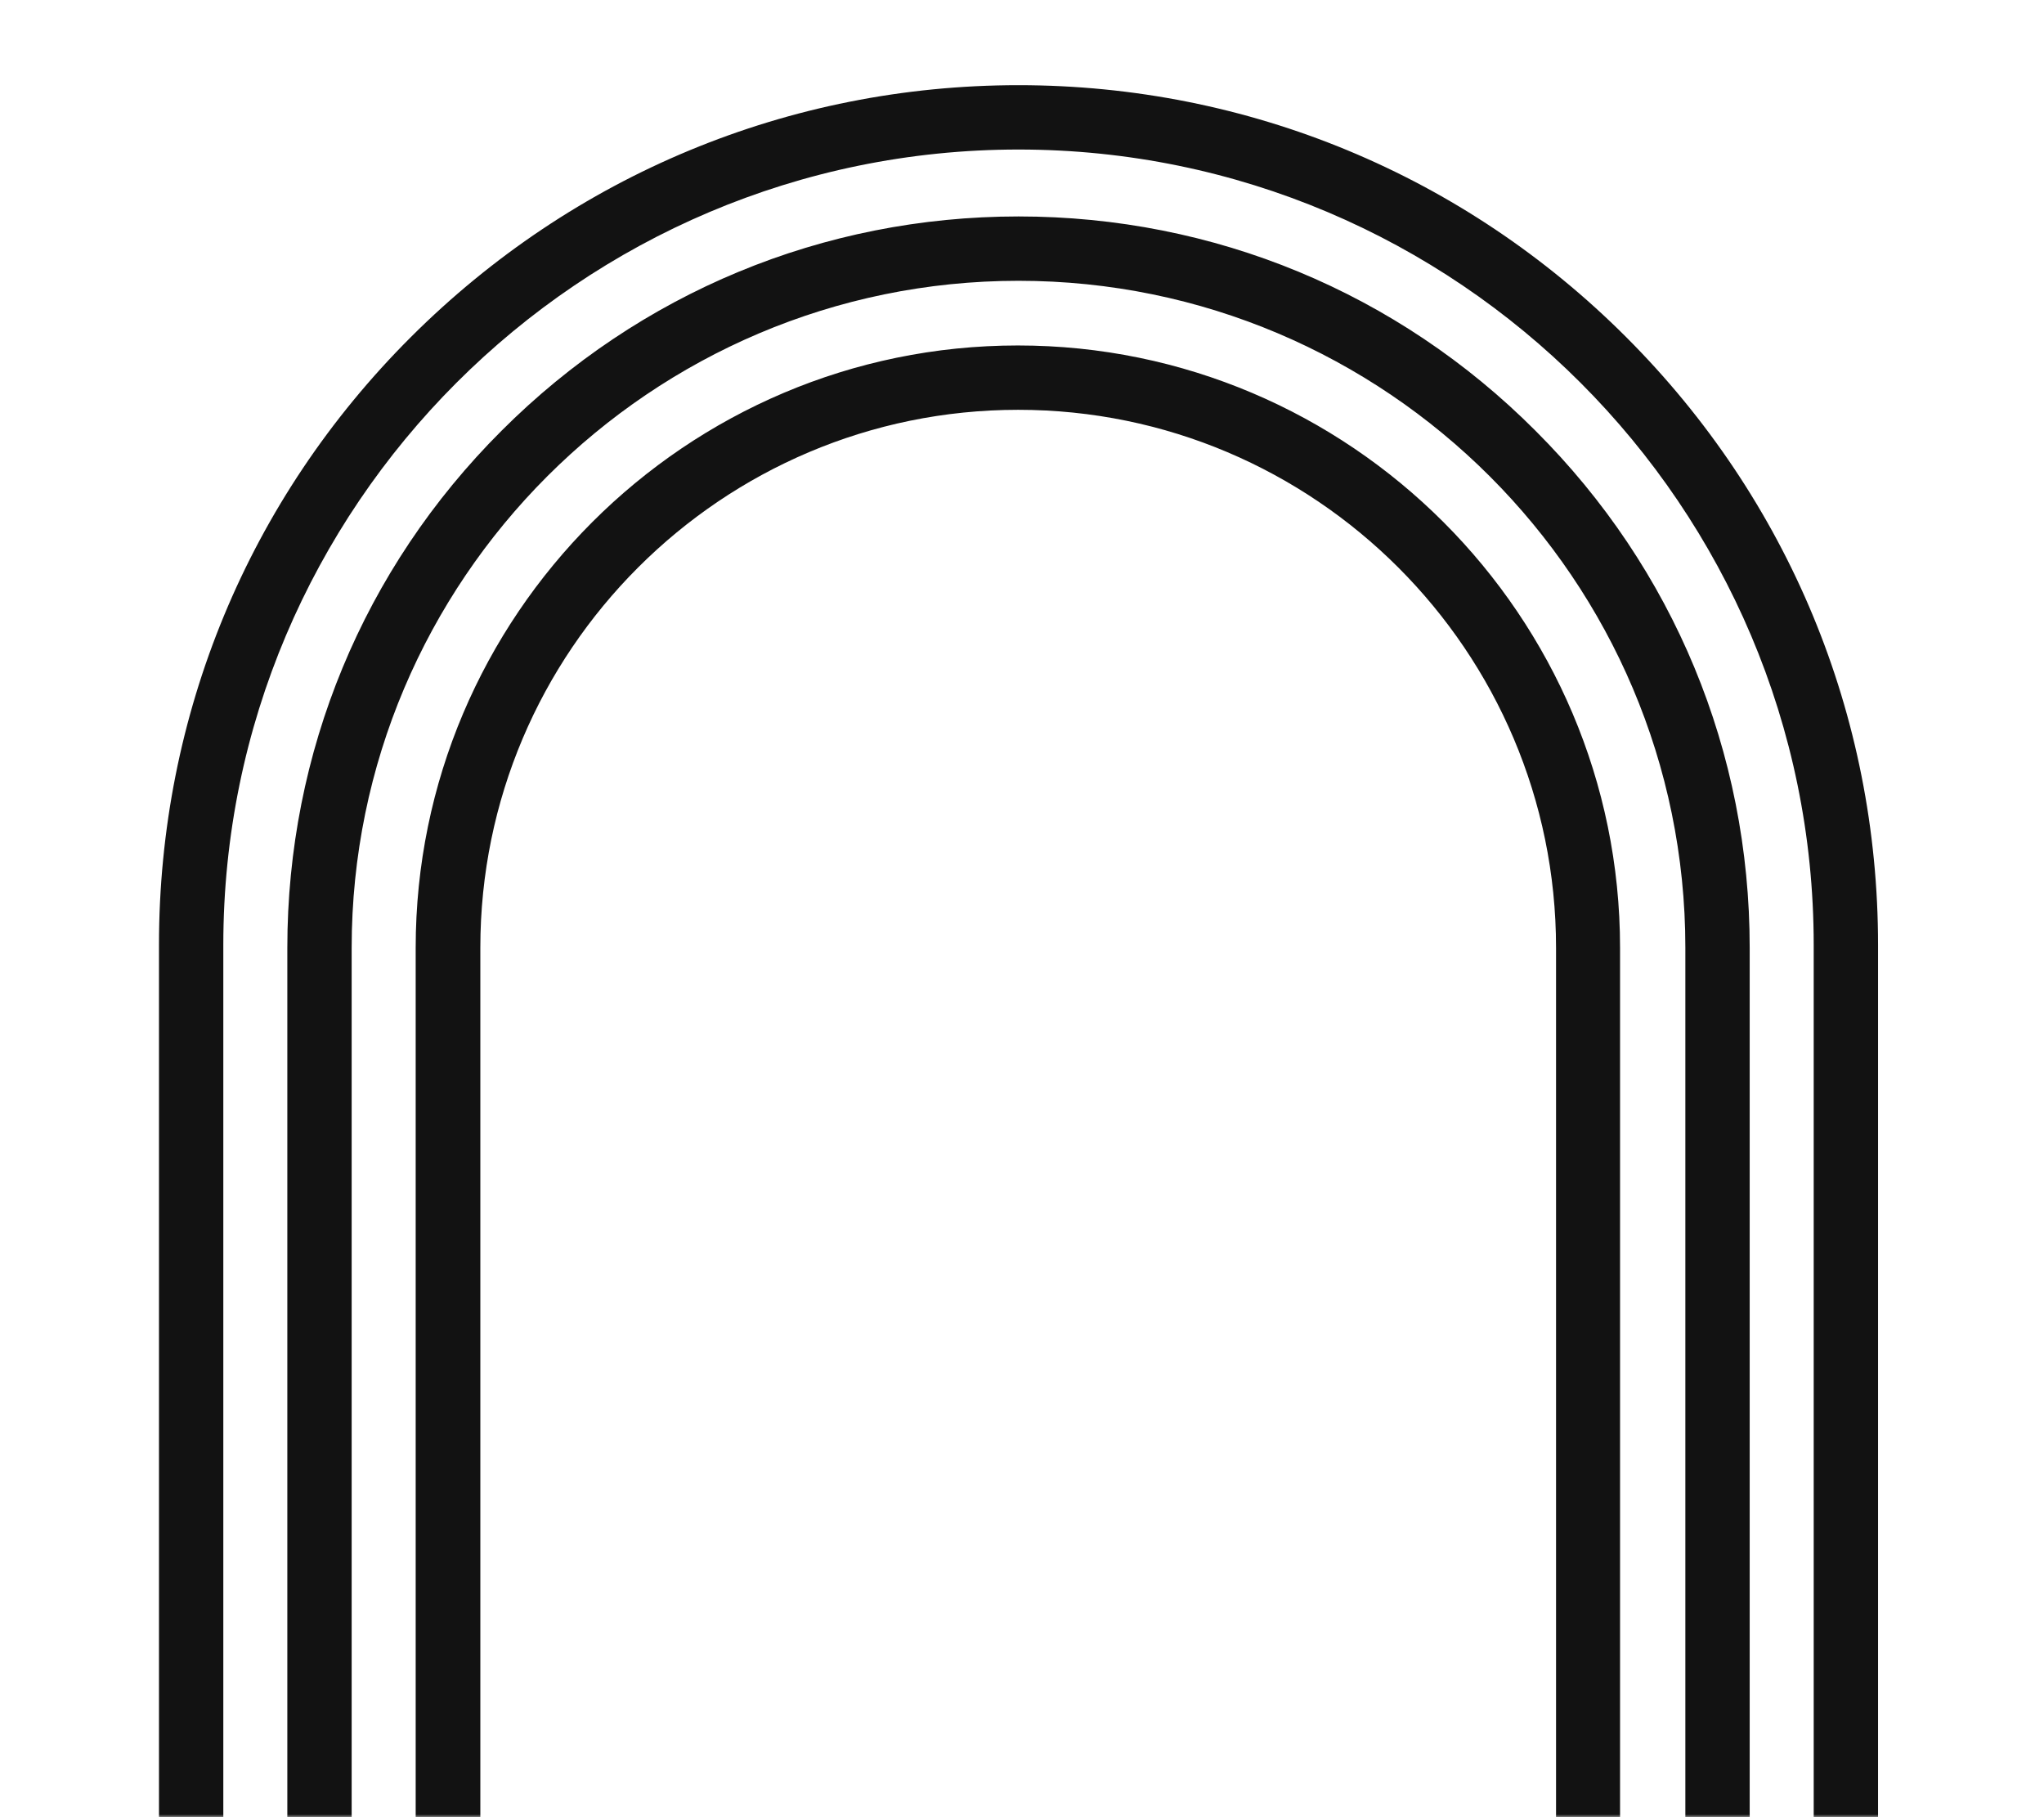 <svg width="360" height="320" fill="none" xmlns="http://www.w3.org/2000/svg"><mask id="mask0" maskUnits="userSpaceOnUse" x="-1" y="0" width="361" height="320"><path fill="#F6D351" d="M-1 0h361v320H-1z"/></mask><g mask="url(#mask0)"><path fill-rule="evenodd" clip-rule="evenodd" d="M330.771 361.849V166.385c0-40.395-15.751-78.412-44.362-107.023C257.854 30.807 219.781 15 179.385 15S100.973 30.807 72.362 59.362C43.75 87.917 28 125.933 28 166.385v195.464c0 40.396 15.75 78.412 44.362 107.024 28.555 28.611 66.571 44.362 107.023 44.362 40.453 0 78.469-15.751 107.024-44.362 28.611-28.555 44.362-66.571 44.362-107.024zM179.385 501.903c-77.222 0-140.054-62.831-140.054-140.054V166.385c0-77.222 62.832-140.054 140.054-140.054 77.223 0 140.054 62.832 140.054 140.054l.001 195.464c0 77.223-62.832 140.054-140.055 140.054zm128.78-335.008v194.614c0 34.391-13.371 66.741-37.733 91.047-24.305 24.305-56.656 37.733-91.047 37.733-34.39 0-66.74-13.371-91.046-37.733-24.305-24.306-37.733-56.656-37.733-91.047V166.895c0-34.39 13.37-66.741 37.733-91.046 24.305-24.306 56.656-37.733 91.046-37.733 34.391 0 66.741 13.37 91.047 37.733 24.362 24.305 37.733 56.599 37.733 91.046zM61.937 361.509c0 64.758 52.69 117.449 117.448 117.449 64.759 0 117.449-52.691 117.449-117.449V166.895c0-64.758-52.69-117.448-117.449-117.448-64.758 0-117.448 52.69-117.448 117.448v194.614zm223.395-194.614v193.934c0 58.47-47.591 106.061-106.06 106.061s-106.06-47.591-106.06-106.061V166.895c0-58.469 47.591-106.06 106.06-106.06s106.06 47.591 106.06 106.06zM84.599 360.829c0 52.237 42.493 94.73 94.73 94.73s94.729-42.493 94.729-94.73V166.895c0-52.237-42.492-94.729-94.729-94.729s-94.73 42.492-94.73 94.729v193.934z" fill="#121212"/></g></svg>
